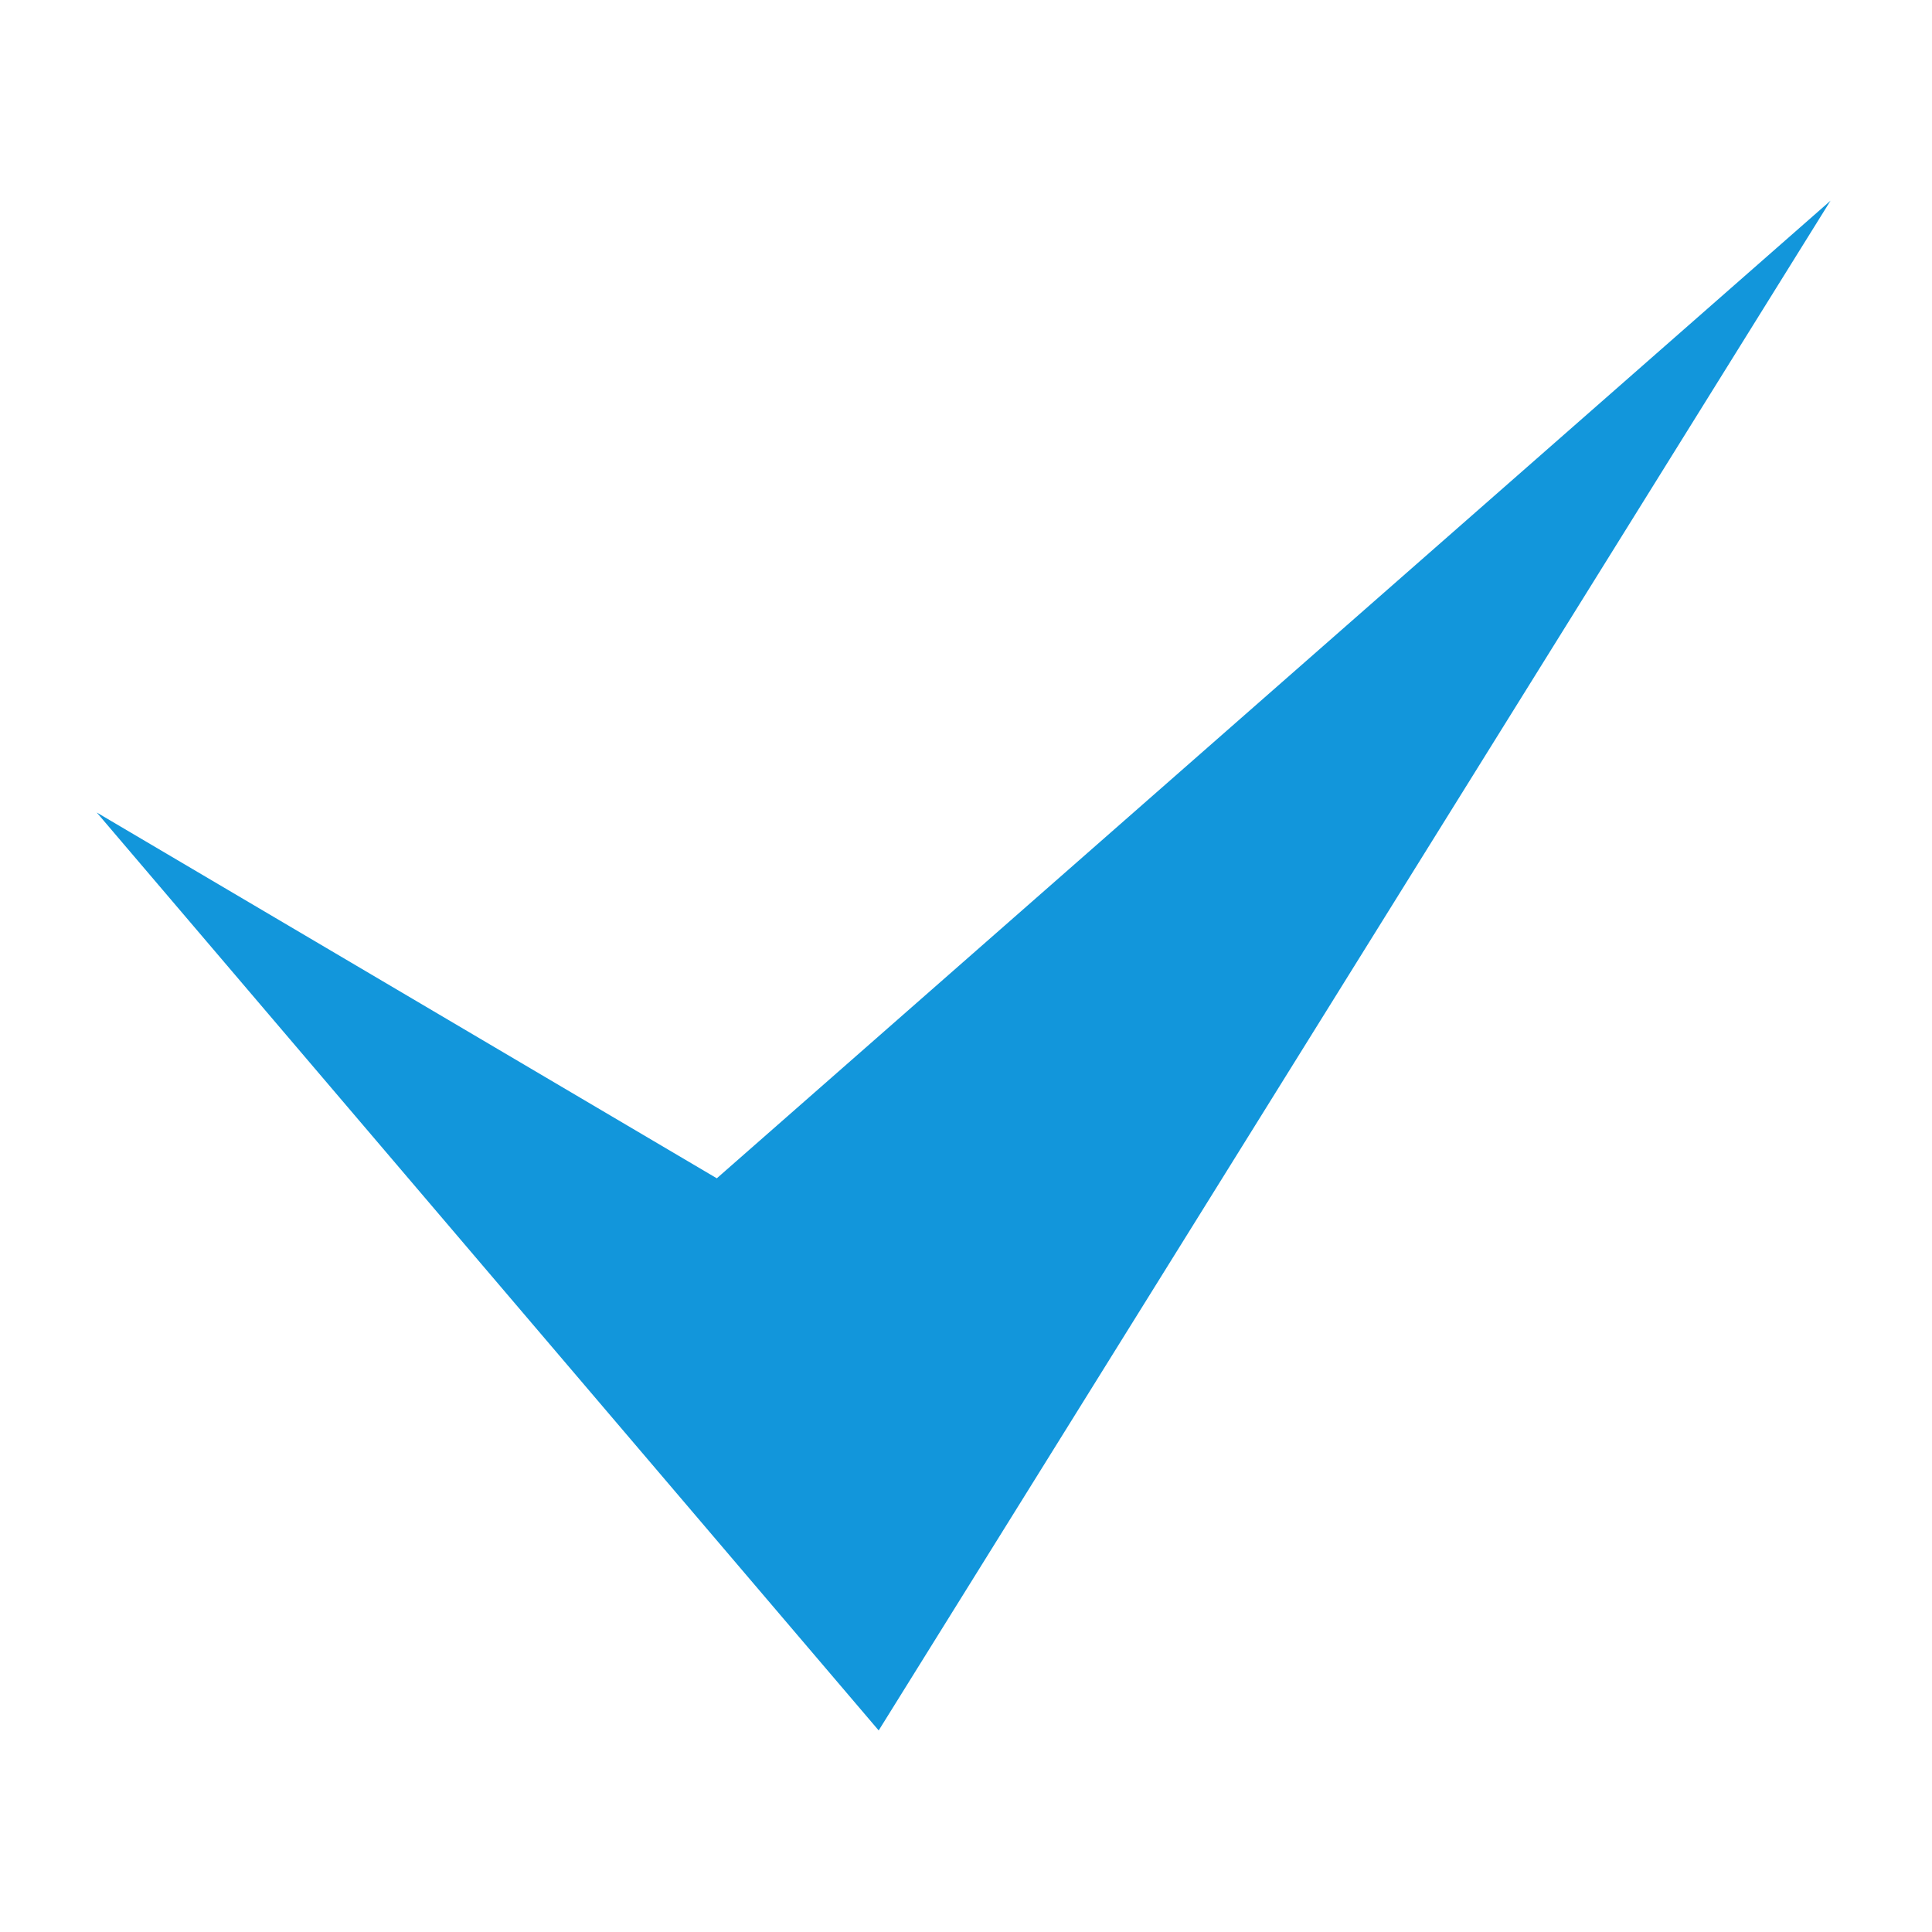 <?xml version="1.0" standalone="no"?><!DOCTYPE svg PUBLIC "-//W3C//DTD SVG 1.1//EN" "http://www.w3.org/Graphics/SVG/1.1/DTD/svg11.dtd"><svg t="1624341976768" class="icon" viewBox="0 0 1024 1024" version="1.1" xmlns="http://www.w3.org/2000/svg" p-id="9470" xmlns:xlink="http://www.w3.org/1999/xlink" width="200" height="200"><defs><style type="text/css"></style></defs><path d="M51.27 430.639 465.721 917.172 970.225 106.356 379.926 624.523Z" p-id="9471" fill="#1296db"></path></svg>